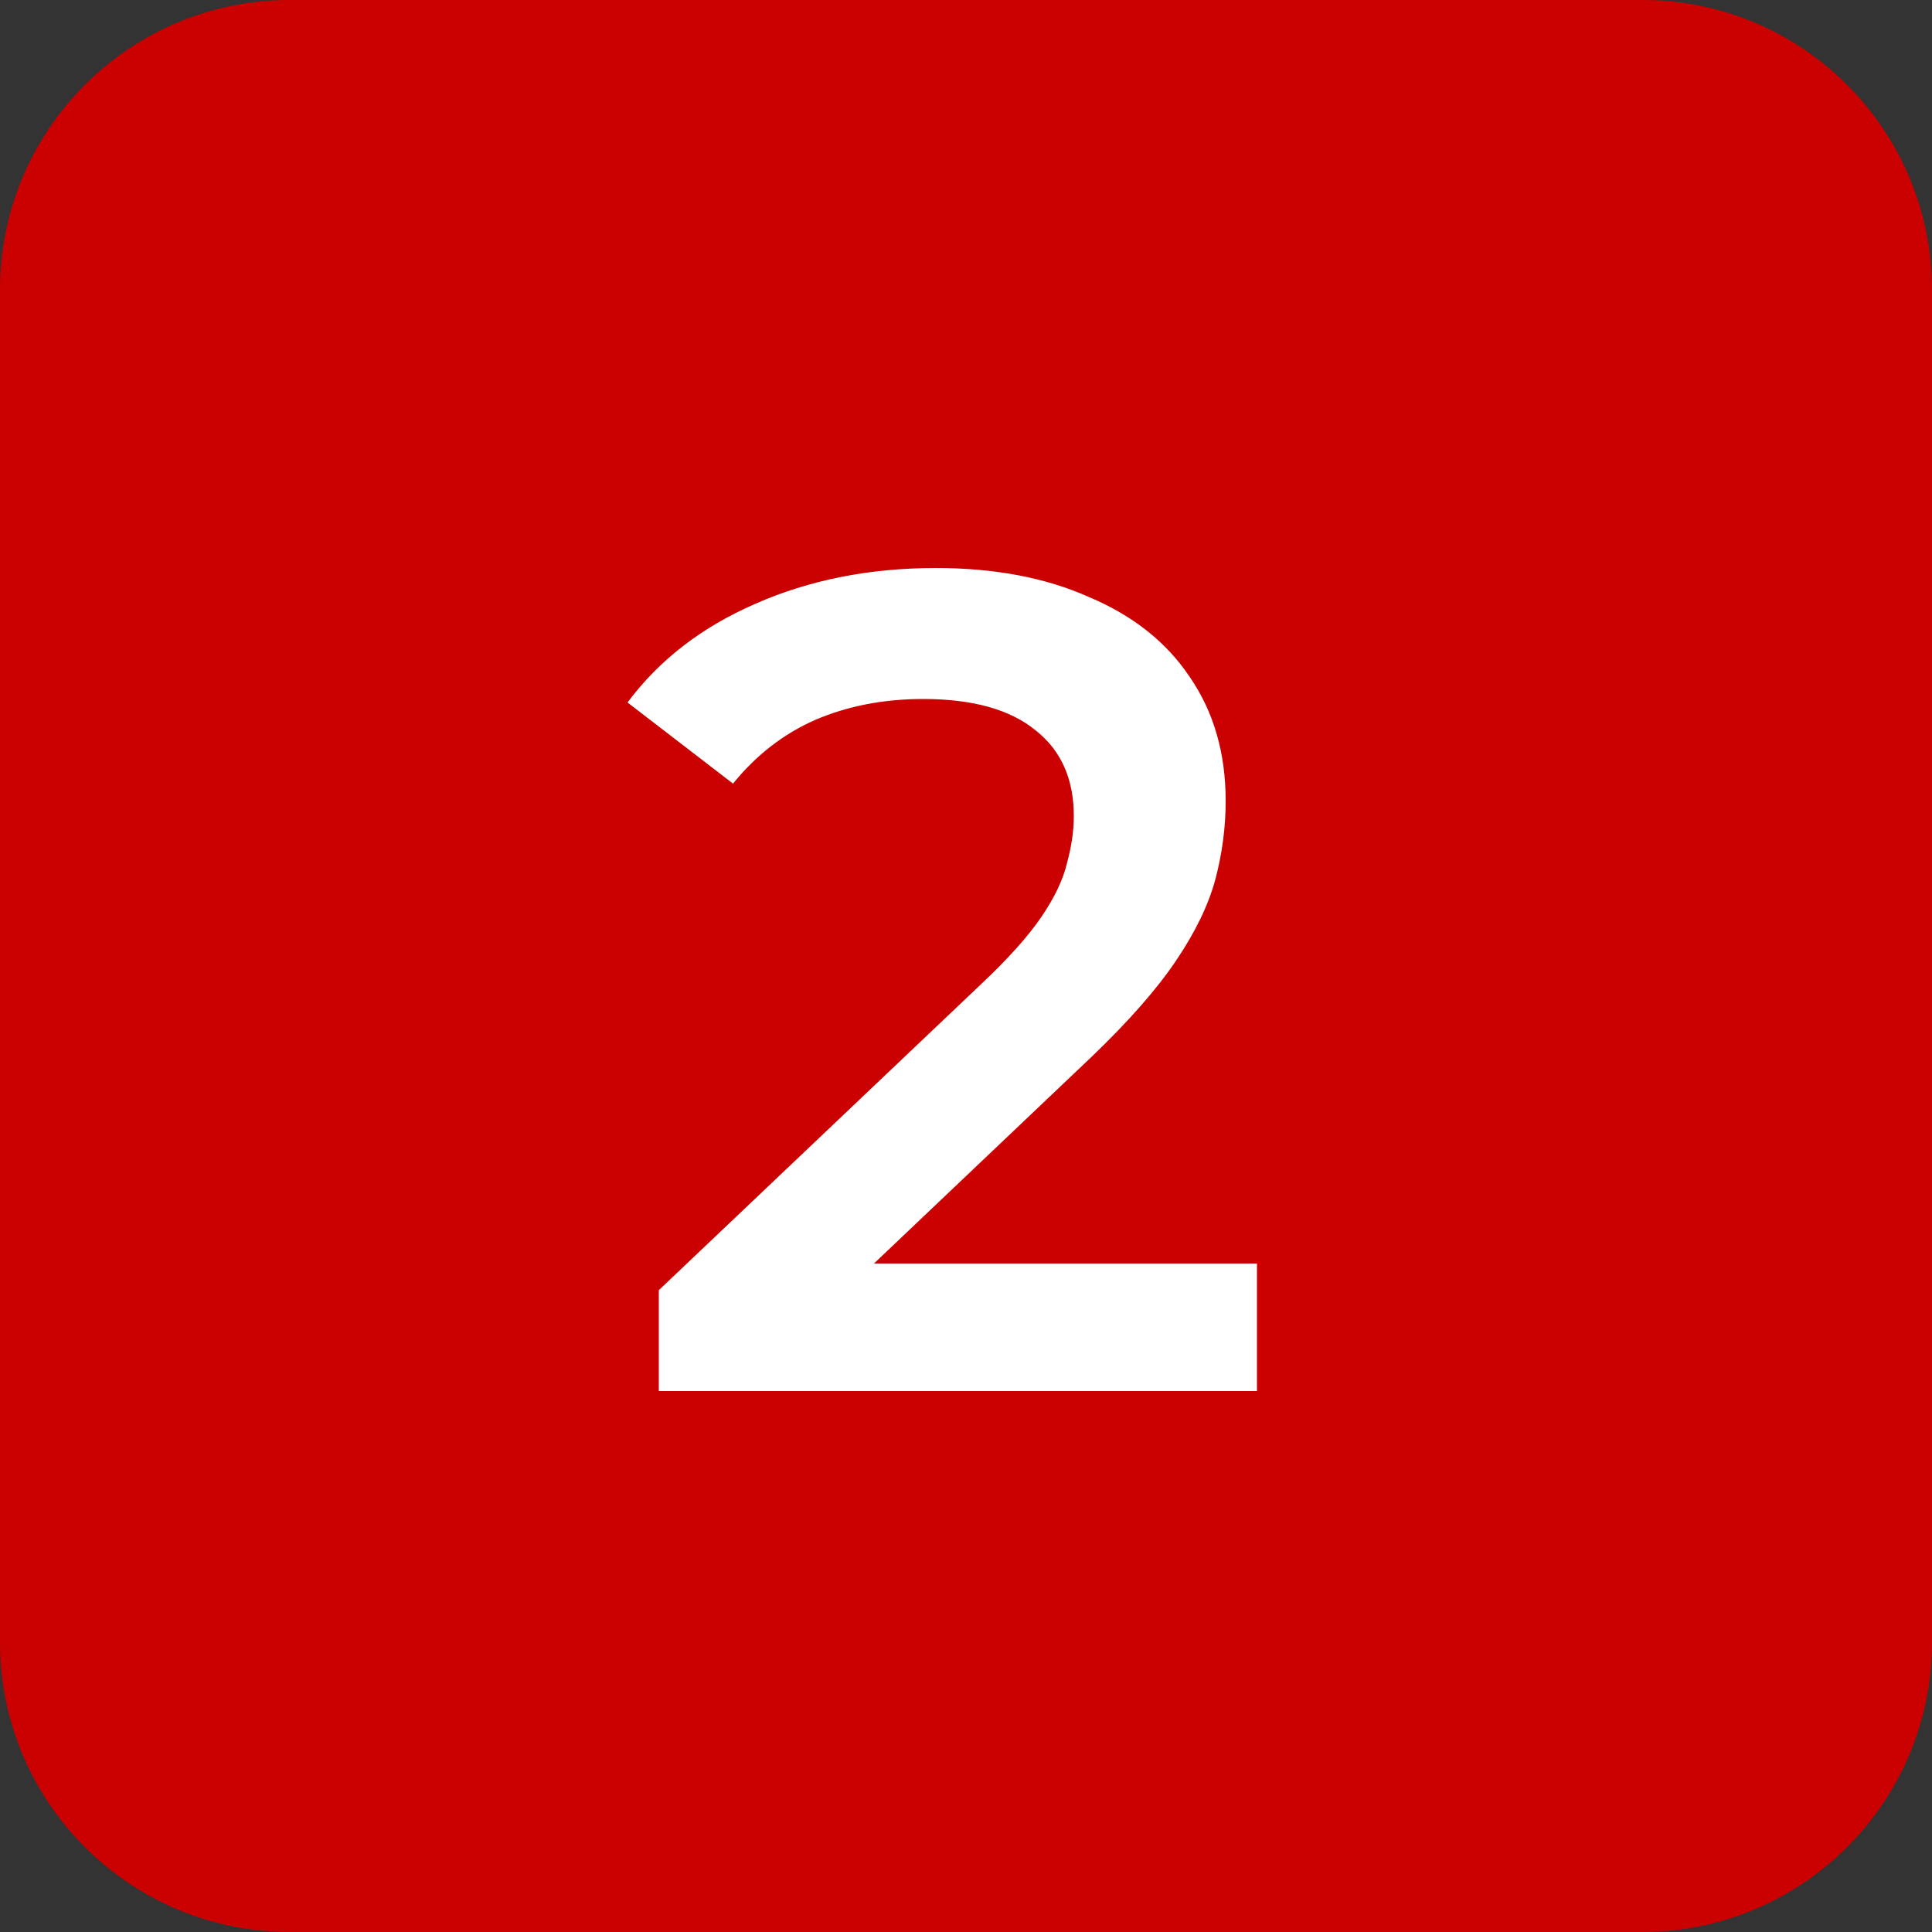 <svg width="100" height="100" viewBox="0 0 100 100" fill="none" xmlns="http://www.w3.org/2000/svg">
<rect x="0" y="0" width="100" height="100" fill="#333333" stroke="none"/>
<g id="Group 255">
<path id="Rectangle 16" d="M0 15C0 6.716 6.716 0 15 0H85C93.284 0 100 6.716 100 15V85C100 93.284 93.284 100 85 100H15C6.716 100 0 93.284 0 85V15Z" fill="#CB0000"/>
<path id="2" d="M34.1 72V66.78L50.781 50.94C52.181 49.62 53.221 48.46 53.901 47.46C54.581 46.46 55.02 45.54 55.221 44.7C55.461 43.82 55.581 43 55.581 42.24C55.581 40.32 54.92 38.84 53.6 37.8C52.281 36.72 50.34 36.18 47.781 36.18C45.74 36.18 43.88 36.54 42.2 37.26C40.56 37.98 39.141 39.08 37.941 40.56L32.48 36.36C34.12 34.16 36.321 32.46 39.081 31.26C41.88 30.02 45.001 29.4 48.441 29.4C51.48 29.4 54.12 29.9 56.361 30.9C58.641 31.86 60.38 33.24 61.581 35.04C62.821 36.84 63.441 38.98 63.441 41.46C63.441 42.82 63.261 44.18 62.901 45.54C62.541 46.86 61.861 48.26 60.861 49.74C59.861 51.22 58.401 52.88 56.48 54.72L42.141 68.34L40.52 65.4H65.061V72H34.1Z" fill="white"/>
</g>
</svg>
